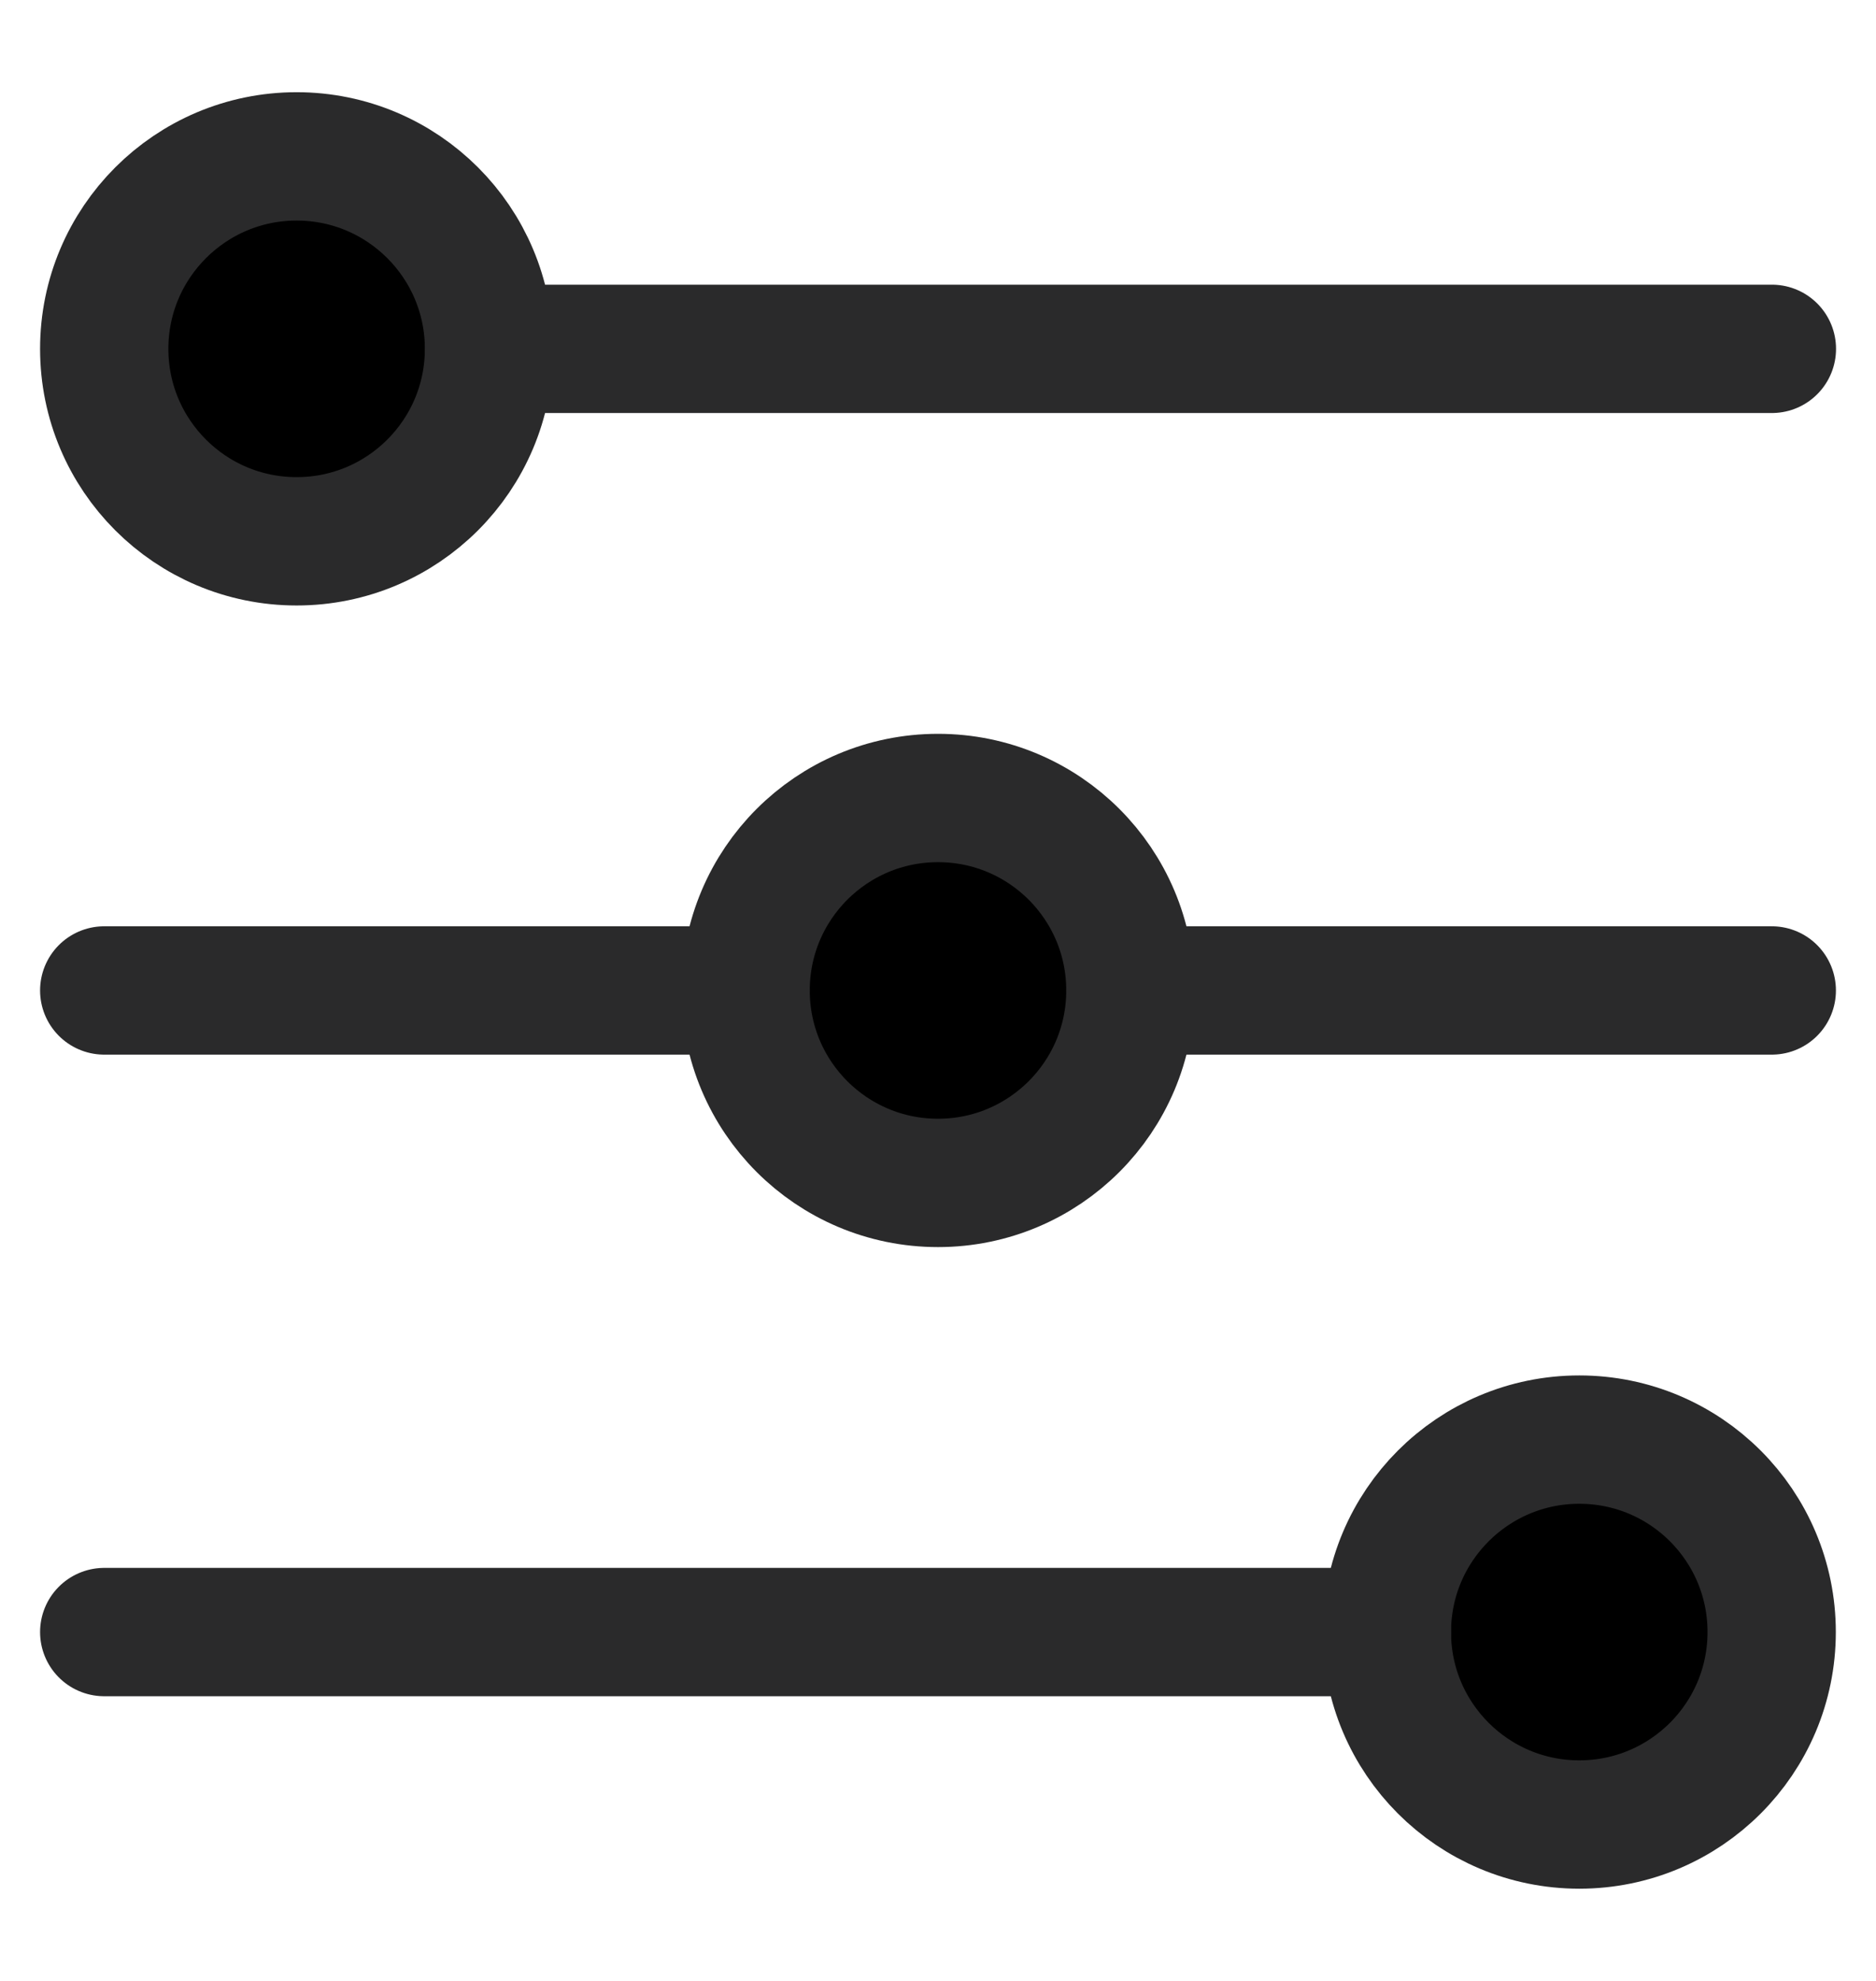 <svg width="18" height="19" viewBox="0 0 18 19" fill="currentColor" xmlns="http://www.w3.org/2000/svg">
<path d="M2.846 5.192C3.866 5.192 4.692 4.366 4.692 3.346C4.692 2.327 3.866 1.5 2.846 1.5C1.827 1.5 1 2.327 1 3.346C1 4.366 1.827 5.192 2.846 5.192Z" fill="currentColor" stroke="#2A2A2B" stroke-width="1.231" stroke-linecap="round" stroke-linejoin="round"/>
<path d="M4.693 3.346H17.001" stroke="#2A2A2B" stroke-width="1.231" stroke-linecap="round" stroke-linejoin="round"/>
<path d="M9 11.346C10.02 11.346 10.846 10.52 10.846 9.5C10.846 8.48 10.02 7.654 9 7.654C7.98 7.654 7.154 8.48 7.154 9.5C7.154 10.52 7.98 11.346 9 11.346Z" fill="currentColor" stroke="#2A2A2B" stroke-width="1.231" stroke-linecap="round" stroke-linejoin="round"/>
<path d="M1 9.5H7.154M10.846 9.5H17" stroke="#2A2A2B" stroke-width="1.231" stroke-linecap="round" stroke-linejoin="round"/>
<path d="M15.153 17.5C16.173 17.5 16.999 16.674 16.999 15.654C16.999 14.634 16.173 13.808 15.153 13.808C14.134 13.808 13.307 14.634 13.307 15.654C13.307 16.674 14.134 17.5 15.153 17.5Z" fill="currentColor" stroke="#2A2A2B" stroke-width="1.231" stroke-linecap="round" stroke-linejoin="round"/>
<path d="M13.308 15.654H1" stroke="#2A2A2B" stroke-width="1.231" stroke-linecap="round" stroke-linejoin="round"/>
</svg>
